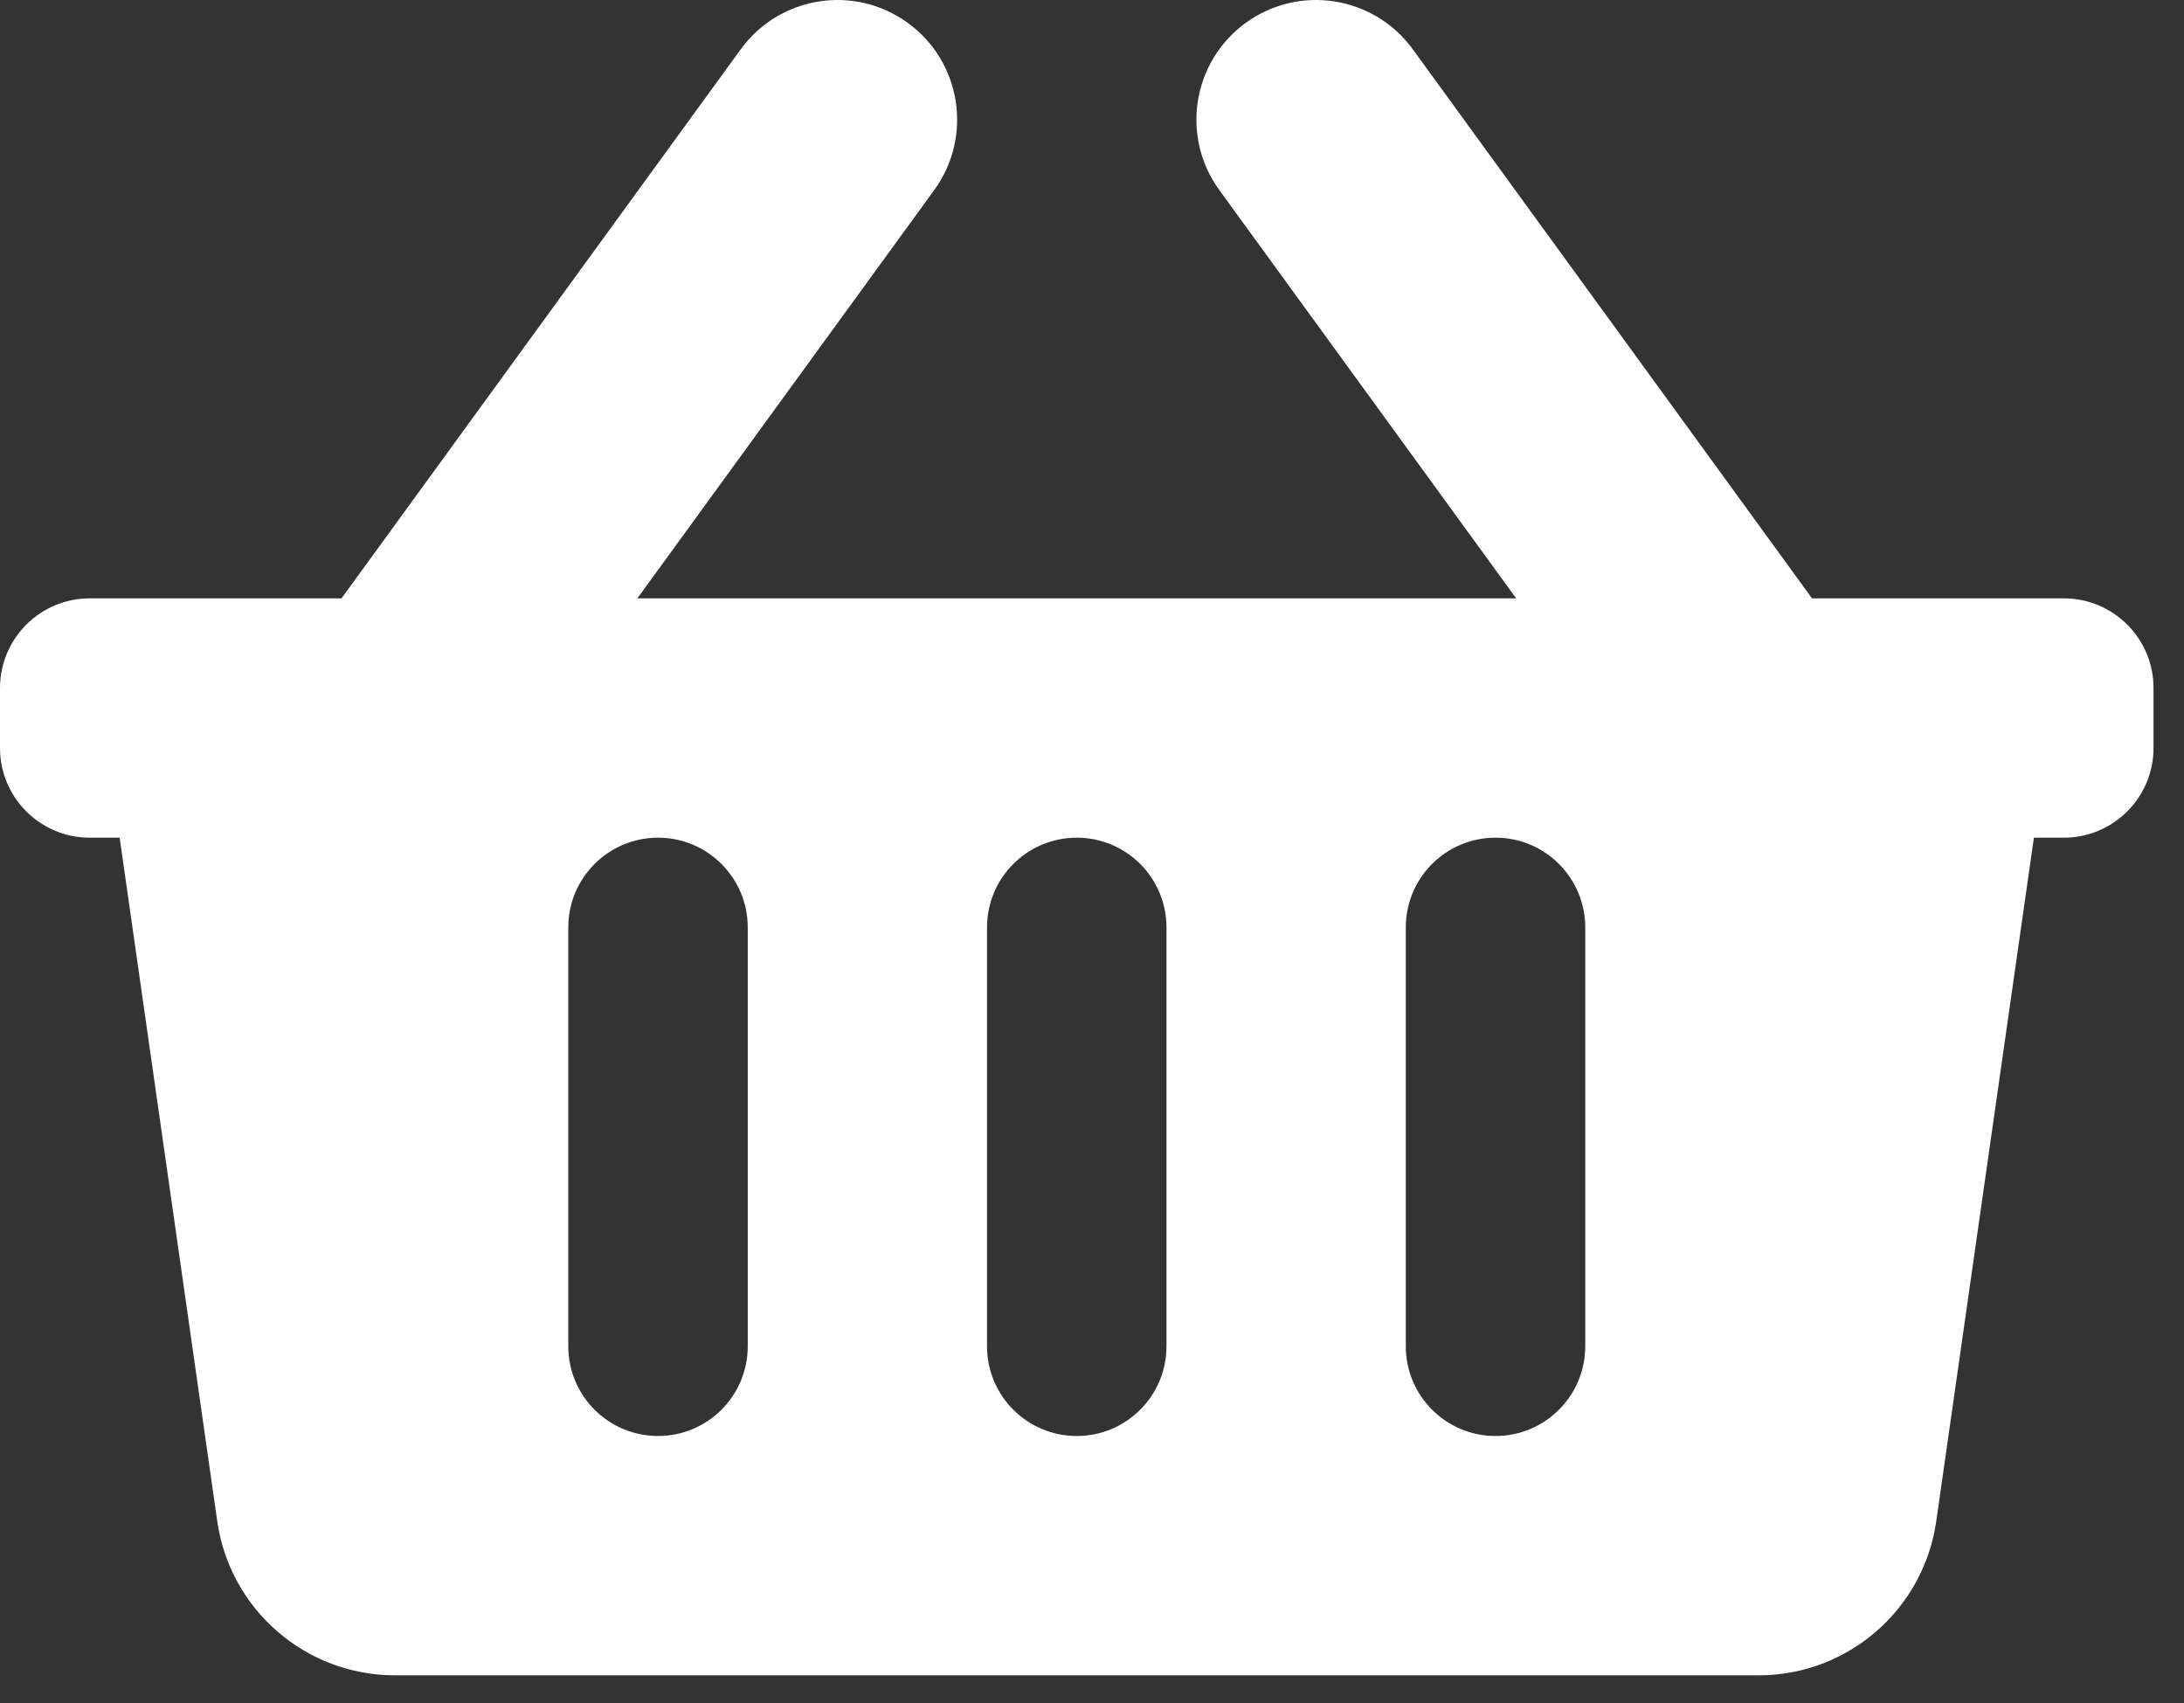<svg width="59" height="46" viewBox="0 0 59 46" fill="none" xmlns="http://www.w3.org/2000/svg">
<rect x="0" y="0" width="59" height="46" fill="#333333" stroke="none"/>
<path d="M58.177 18.585V20.201C58.177 21.539 57.092 22.625 55.753 22.625H54.945L52.307 41.087C51.966 43.475 49.921 45.249 47.508 45.249H10.669C8.256 45.249 6.211 43.475 5.869 41.087L3.232 22.625H2.424C1.085 22.625 0 21.539 0 20.201V18.585C0 17.246 1.085 16.161 2.424 16.161H9.226L20.011 1.331C21.061 -0.112 23.082 -0.431 24.525 0.619C25.969 1.668 26.288 3.69 25.238 5.133L17.218 16.161H40.959L32.939 5.133C31.889 3.69 32.208 1.668 33.652 0.618C35.095 -0.431 37.117 -0.112 38.166 1.331L48.951 16.161H55.753C57.092 16.161 58.177 17.246 58.177 18.585ZM31.512 36.361V25.049C31.512 23.71 30.427 22.625 29.088 22.625C27.75 22.625 26.664 23.71 26.664 25.049V36.361C26.664 37.7 27.75 38.785 29.088 38.785C30.427 38.785 31.512 37.7 31.512 36.361ZM42.825 36.361V25.049C42.825 23.71 41.739 22.625 40.401 22.625C39.062 22.625 37.977 23.71 37.977 25.049V36.361C37.977 37.7 39.062 38.785 40.401 38.785C41.739 38.785 42.825 37.7 42.825 36.361ZM20.2 36.361V25.049C20.2 23.71 19.115 22.625 17.776 22.625C16.438 22.625 15.352 23.71 15.352 25.049V36.361C15.352 37.7 16.438 38.785 17.776 38.785C19.115 38.785 20.2 37.7 20.2 36.361Z" fill="white"/>
</svg>

